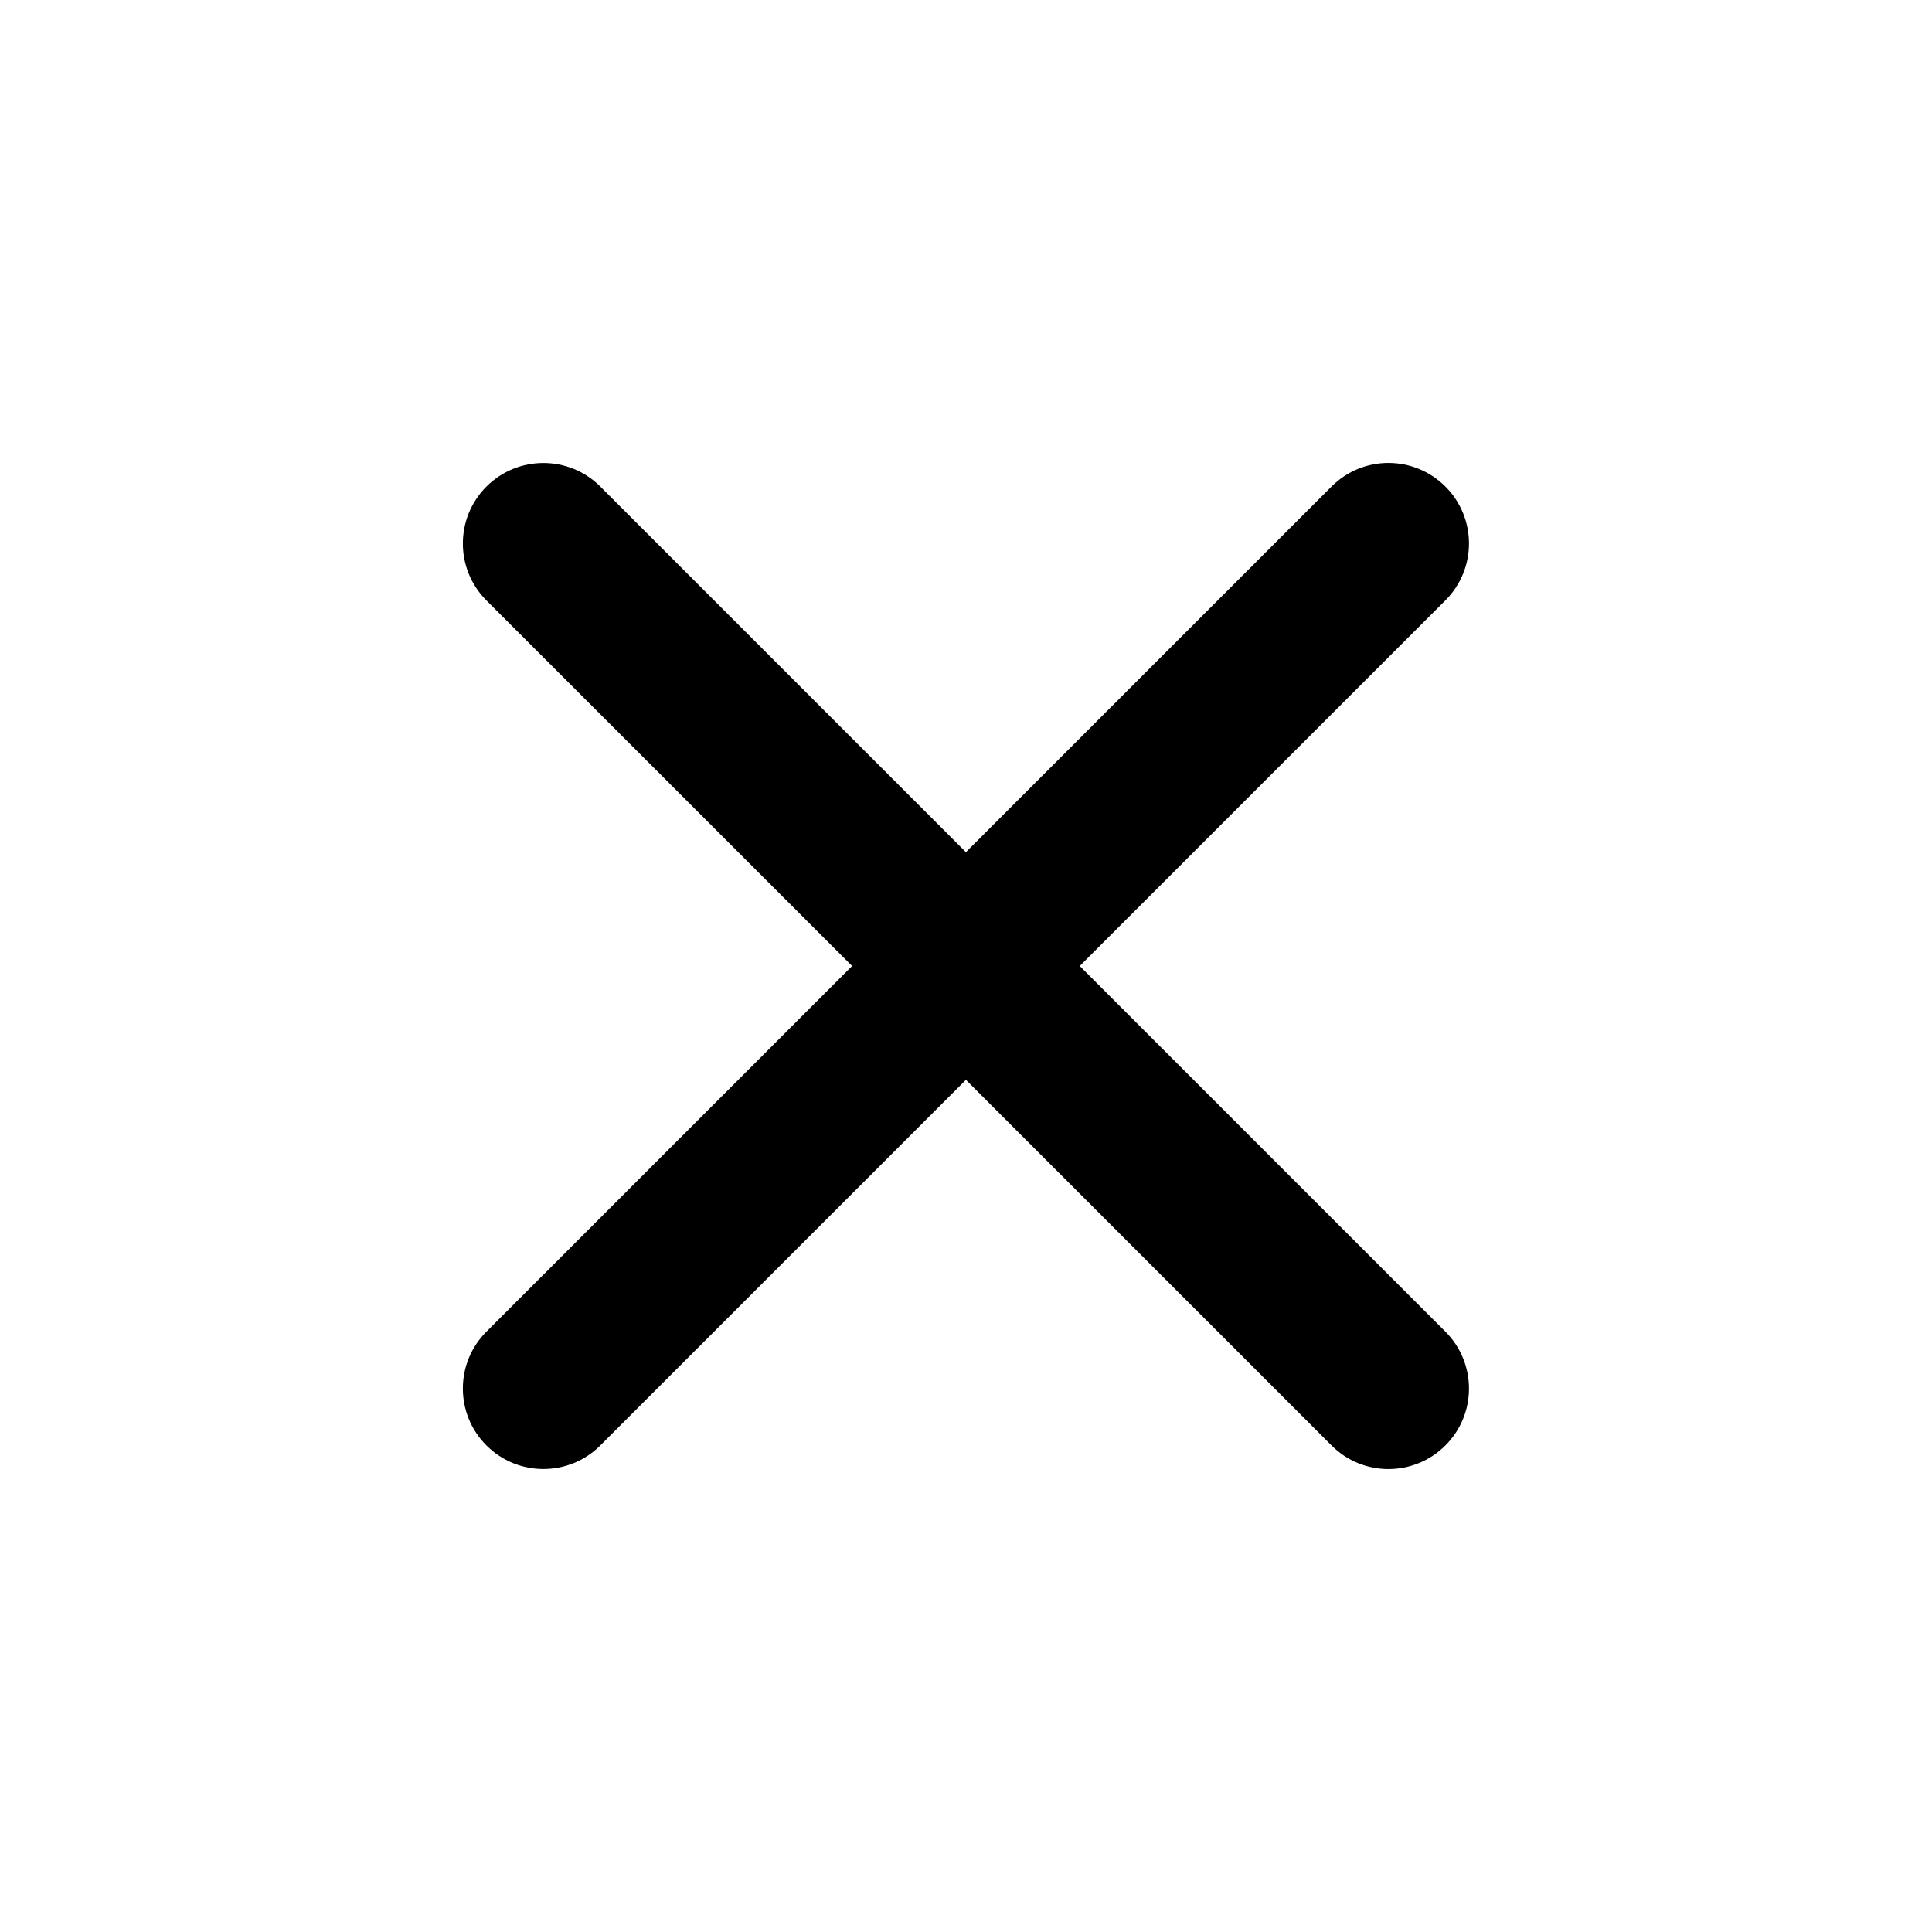 <svg
  class="fill-current"
  width="1em"
  height="1em"
  viewBox="0 0 24 24"
  fill="currentColor"
  xmlns="http://www.w3.org/2000/svg"
>
  <path
    fill-rule="evenodd"
    clip-rule="evenodd"
    d="M6.043 16.542C5.652 16.932 5.652 17.566 6.043 17.956C6.433 18.346 7.067 18.346 7.457 17.956L11.999 13.414L16.541 17.956C16.931 18.347 17.564 18.347 17.955 17.956C18.346 17.566 18.346 16.933 17.955 16.542L13.413 12L17.955 7.458C18.346 7.068 18.346 6.434 17.955 6.044C17.564 5.653 16.931 5.653 16.541 6.044L11.999 10.586L7.457 6.044C7.067 5.654 6.433 5.654 6.043 6.044C5.652 6.435 5.652 7.068 6.043 7.459L10.585 12L6.043 16.542Z"
    fill="currentColor"
  />
</svg>